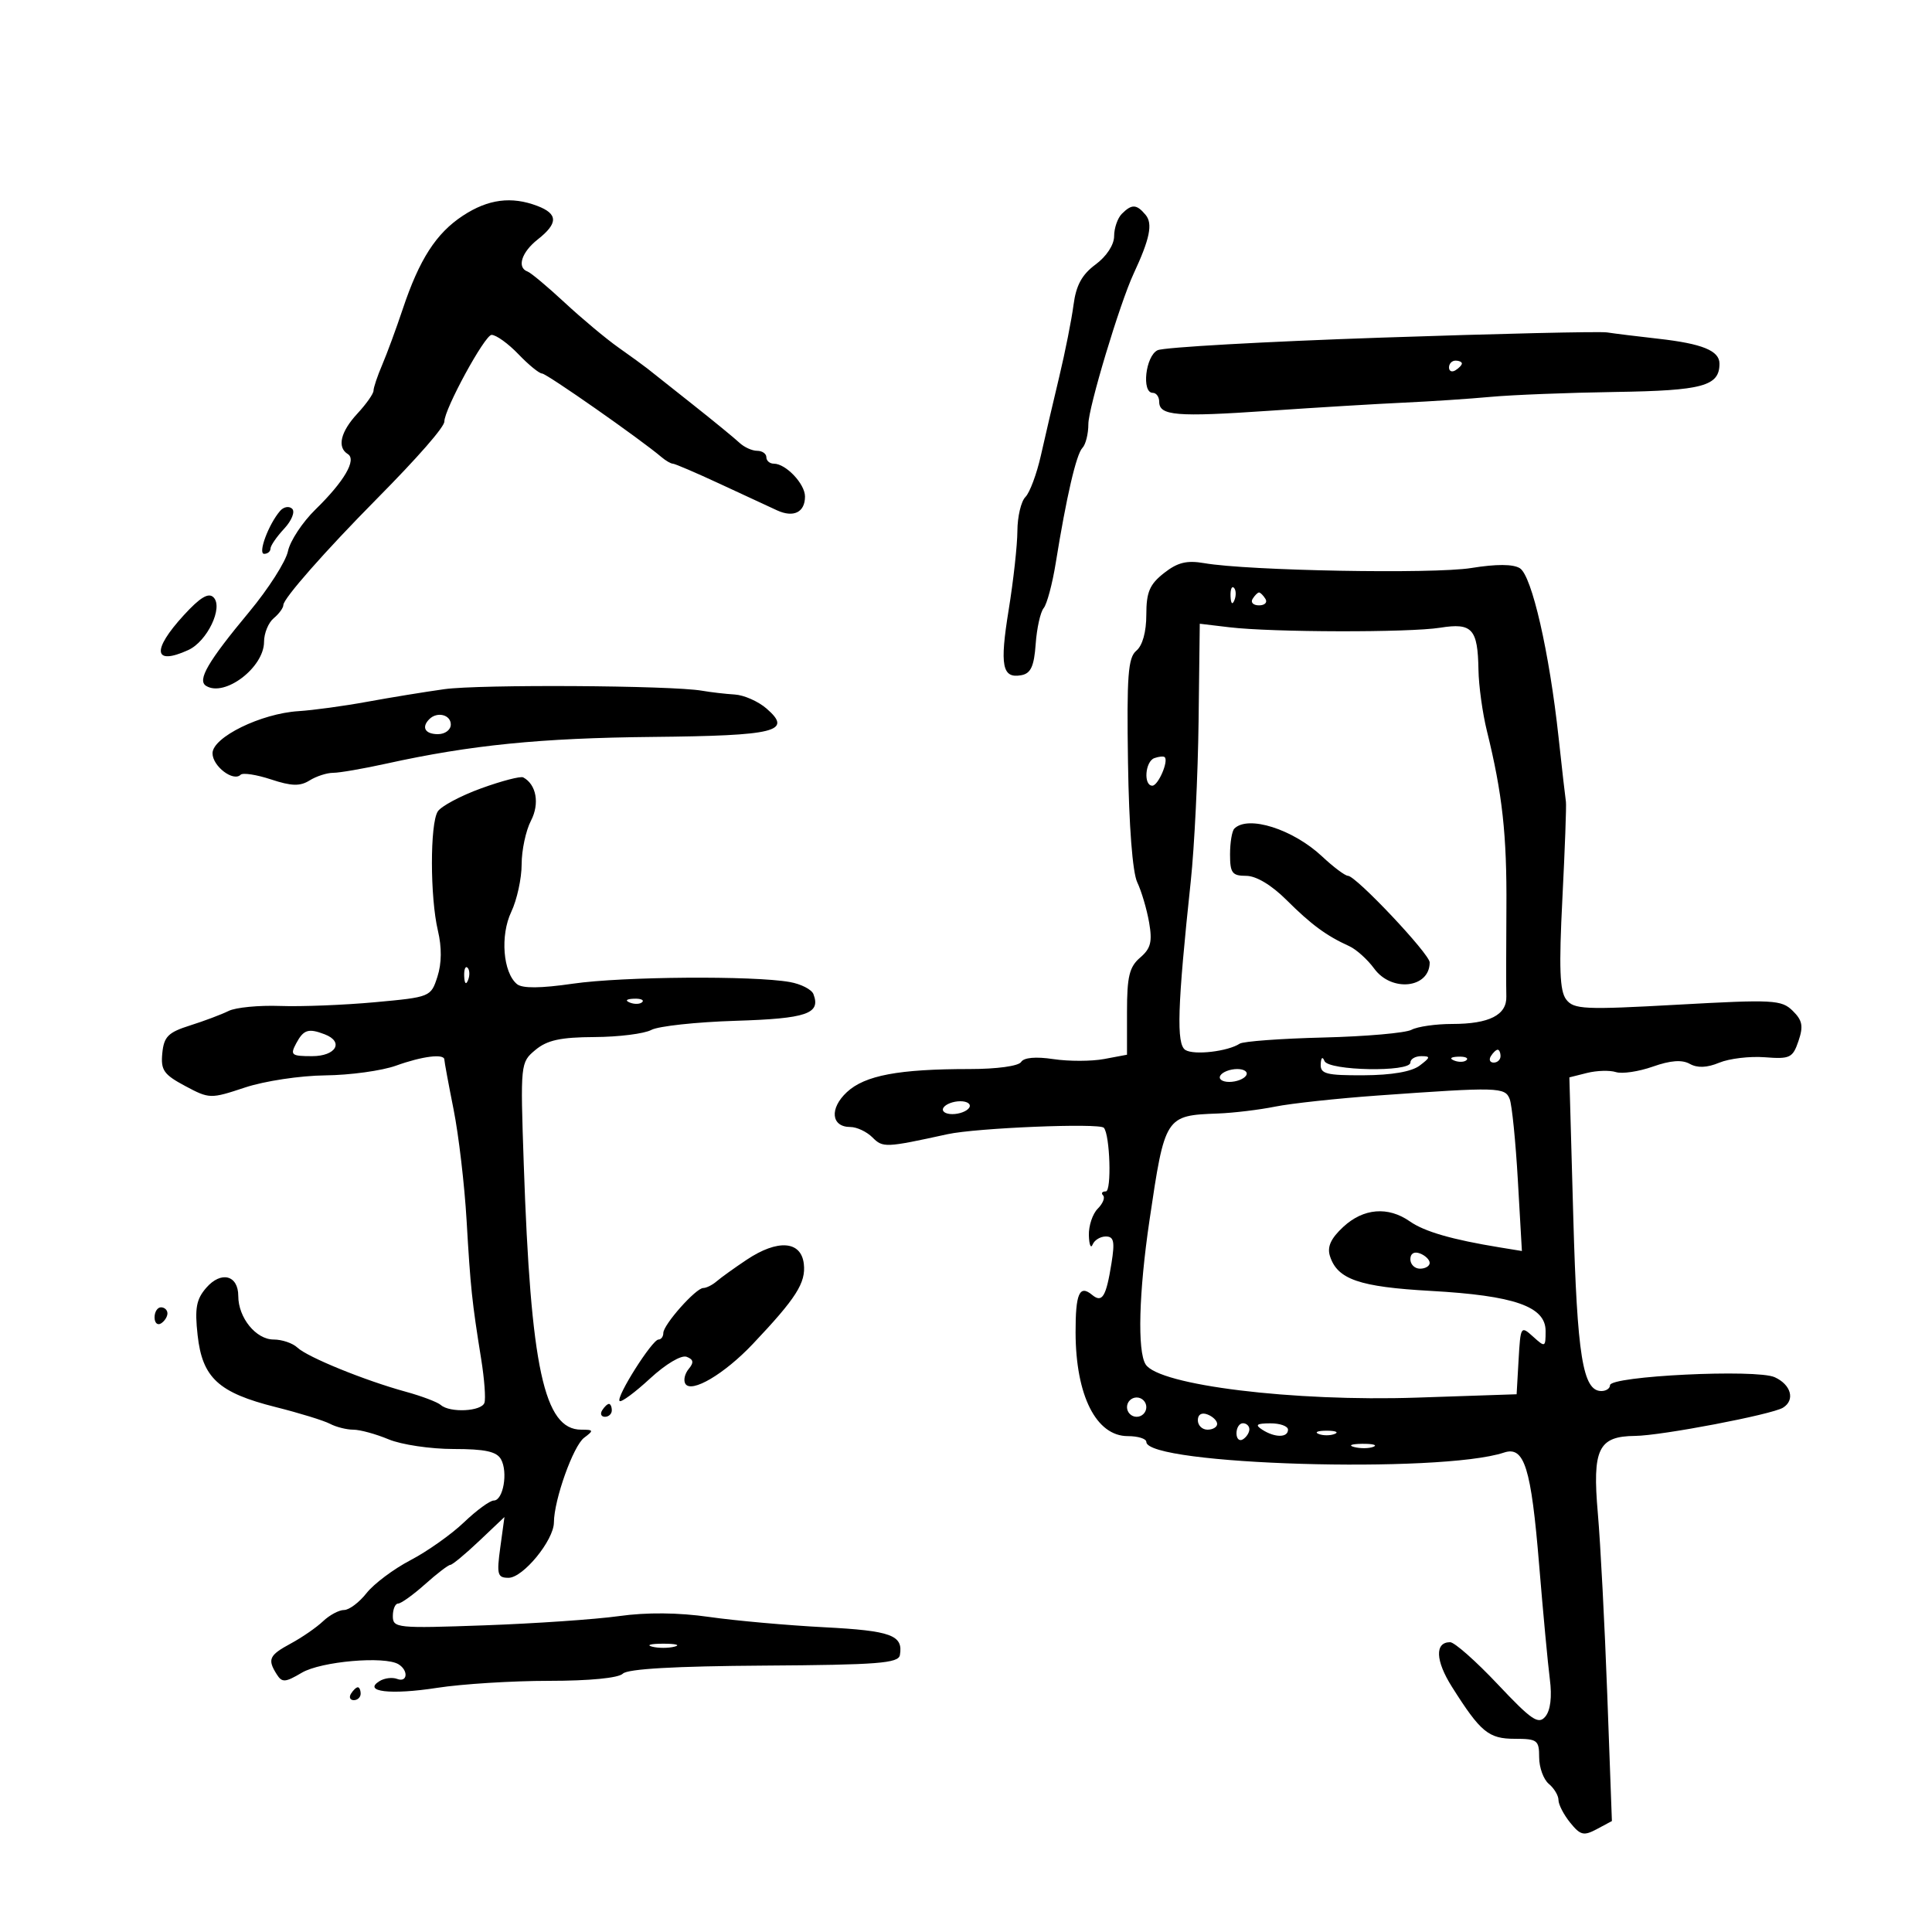 <svg xmlns="http://www.w3.org/2000/svg" width="300" height="300" viewBox="0 0 300 300" version="1.1">
	<path d="M 71.894 33.482 C 67.726 36.215, 65.124 40.252, 62.534 48 C 61.523 51.025, 60.090 54.918, 59.348 56.651 C 58.607 58.384, 58 60.189, 58 60.661 C 58 61.134, 56.875 62.734, 55.500 64.217 C 52.882 67.040, 52.307 69.454, 54.003 70.502 C 55.419 71.377, 53.455 74.750, 48.999 79.098 C 46.970 81.077, 45.041 84.002, 44.712 85.598 C 44.383 87.194, 41.682 91.425, 38.710 95 C 32.266 102.751, 30.589 105.628, 32.006 106.504 C 34.893 108.288, 41 103.643, 41 99.664 C 41 98.334, 41.675 96.685, 42.500 96 C 43.325 95.315, 44 94.389, 44 93.942 C 44 92.942, 50.484 85.577, 58.500 77.471 C 64.941 70.959, 69 66.311, 69 65.451 C 69 63.526, 75.283 52, 76.332 52 C 77.044 52, 78.919 53.350, 80.500 55 C 82.081 56.650, 83.734 58, 84.173 58 C 84.874 58, 99.475 68.219, 102.708 70.972 C 103.372 71.537, 104.169 72, 104.479 72 C 104.789 72, 108.070 73.407, 111.771 75.126 C 115.472 76.845, 119.470 78.698, 120.655 79.244 C 123.227 80.428, 125 79.552, 125 77.096 C 125 75.137, 122.027 72, 120.171 72 C 119.527 72, 119 71.550, 119 71 C 119 70.450, 118.357 70, 117.571 70 C 116.786 70, 115.547 69.438, 114.818 68.750 C 114.090 68.063, 110.795 65.363, 107.497 62.752 C 104.199 60.140, 101.050 57.645, 100.500 57.207 C 99.950 56.769, 97.935 55.306, 96.022 53.955 C 94.109 52.605, 90.363 49.475, 87.698 47 C 85.033 44.525, 82.436 42.350, 81.926 42.167 C 80.222 41.553, 80.975 39.165, 83.500 37.179 C 86.683 34.675, 86.664 33.203, 83.435 31.975 C 79.414 30.446, 75.805 30.918, 71.894 33.482 M 174.200 33.200 C 173.540 33.860, 173 35.422, 173 36.670 C 173 38.012, 171.822 39.811, 170.119 41.070 C 168.003 42.635, 167.094 44.302, 166.695 47.350 C 166.397 49.633, 165.400 54.650, 164.479 58.500 C 163.558 62.350, 162.275 67.851, 161.628 70.724 C 160.981 73.597, 159.900 76.500, 159.226 77.174 C 158.552 77.848, 157.991 80.222, 157.980 82.450 C 157.969 84.677, 157.361 90.182, 156.629 94.683 C 155.213 103.391, 155.609 105.411, 158.620 104.840 C 160.065 104.565, 160.574 103.447, 160.819 100.011 C 160.994 97.552, 161.553 95.038, 162.061 94.426 C 162.569 93.814, 163.414 90.655, 163.937 87.407 C 165.594 77.127, 167.123 70.531, 168.077 69.550 C 168.585 69.027, 169 67.366, 169 65.857 C 169 63.324, 173.878 47.109, 176.026 42.500 C 178.545 37.098, 179.029 34.740, 177.899 33.378 C 176.496 31.687, 175.749 31.651, 174.200 33.200 M 214.500 52.427 C 196.350 53.045, 180.713 53.925, 179.750 54.383 C 177.879 55.271, 177.230 61, 179 61 C 179.550 61, 180 61.623, 180 62.383 C 180 64.556, 182.656 64.774, 197.052 63.786 C 204.448 63.278, 213.875 62.709, 218 62.521 C 222.125 62.333, 228.200 61.929, 231.500 61.623 C 234.800 61.318, 243.507 60.976, 250.849 60.863 C 264.422 60.656, 267 59.953, 267 56.464 C 267 54.457, 264.328 53.367, 257.542 52.604 C 254.265 52.235, 250.665 51.792, 249.542 51.618 C 248.419 51.445, 232.650 51.809, 214.500 52.427 M 225 57.059 C 225 57.641, 225.450 57.840, 226 57.500 C 226.550 57.160, 227 56.684, 227 56.441 C 227 56.198, 226.550 56, 226 56 C 225.450 56, 225 56.477, 225 57.059 M 43.493 79.334 C 41.694 81.418, 39.995 86, 41.021 86 C 41.560 86, 42 85.635, 42 85.189 C 42 84.742, 42.952 83.355, 44.117 82.105 C 45.292 80.843, 45.848 79.463, 45.367 79 C 44.890 78.542, 44.047 78.692, 43.493 79.334 M 180.739 88.991 C 178.511 90.743, 178 91.949, 178 95.450 C 178 98.112, 177.411 100.244, 176.455 101.037 C 175.159 102.113, 174.950 104.913, 175.155 118.407 C 175.305 128.268, 175.861 135.464, 176.590 136.998 C 177.245 138.374, 178.073 141.176, 178.431 143.225 C 178.958 146.241, 178.693 147.282, 177.041 148.697 C 175.365 150.132, 175 151.638, 175 157.111 L 175 163.777 171.453 164.443 C 169.502 164.809, 165.955 164.816, 163.571 164.458 C 160.830 164.047, 158.987 164.211, 158.559 164.904 C 158.168 165.537, 154.795 166, 150.581 166 C 139.539 166, 134.313 166.981, 131.509 169.579 C 128.772 172.116, 129.052 175, 132.036 175 C 133.037 175, 134.581 175.724, 135.465 176.608 C 137.101 178.244, 137.474 178.228, 147.133 176.117 C 151.612 175.138, 170.739 174.354, 171.406 175.122 C 172.362 176.223, 172.633 185, 171.710 185 C 171.136 185, 170.945 185.279, 171.286 185.619 C 171.626 185.960, 171.251 186.892, 170.452 187.690 C 169.654 188.489, 169.036 190.348, 169.079 191.821 C 169.122 193.295, 169.385 193.938, 169.662 193.250 C 169.940 192.563, 170.862 192, 171.711 192 C 172.963 192, 173.130 192.788, 172.591 196.155 C 171.754 201.390, 171.150 202.370, 169.569 201.057 C 167.620 199.440, 166.999 200.866, 167.015 206.917 C 167.041 216.705, 170.215 223, 175.122 223 C 176.705 223, 178 223.404, 178 223.897 C 178 227.481, 223.631 228.841, 233.547 225.552 C 236.703 224.505, 237.755 227.872, 238.998 243 C 239.609 250.425, 240.357 258.421, 240.661 260.769 C 241.011 263.476, 240.756 265.589, 239.963 266.545 C 238.889 267.838, 237.841 267.127, 232.560 261.526 C 229.177 257.937, 225.853 255, 225.173 255 C 222.774 255, 222.888 257.862, 225.449 261.919 C 229.904 268.976, 231.142 270, 235.222 270 C 238.717 270, 239 270.215, 239 272.878 C 239 274.460, 239.675 276.315, 240.500 277 C 241.325 277.685, 242 278.815, 242 279.512 C 242 280.208, 242.818 281.788, 243.817 283.022 C 245.408 284.988, 245.923 285.111, 247.965 284.019 L 250.295 282.772 249.575 263.136 C 249.179 252.336, 248.520 239.675, 248.112 235 C 247.236 224.979, 248.179 223.020, 253.905 222.967 C 257.978 222.929, 275.131 219.655, 276.863 218.585 C 278.778 217.401, 278.131 215.017, 275.578 213.854 C 272.731 212.556, 250 213.663, 250 215.099 C 250 215.594, 249.397 216, 248.661 216 C 245.775 216, 244.903 210.598, 244.299 188.996 L 243.692 167.294 246.431 166.607 C 247.938 166.229, 249.957 166.169, 250.918 166.474 C 251.880 166.779, 254.460 166.396, 256.651 165.623 C 259.399 164.654, 261.181 164.522, 262.392 165.199 C 263.577 165.862, 265.065 165.802, 266.971 165.012 C 268.524 164.369, 271.708 163.990, 274.046 164.171 C 277.951 164.473, 278.376 164.268, 279.267 161.646 C 280.051 159.336, 279.880 158.442, 278.368 156.956 C 276.632 155.250, 275.366 155.183, 260.500 156.008 C 245.986 156.814, 244.379 156.739, 243.198 155.198 C 242.190 153.883, 242.057 150.344, 242.608 139.500 C 242.999 131.800, 243.246 125.050, 243.155 124.500 C 243.065 123.950, 242.552 119.450, 242.015 114.500 C 240.581 101.268, 237.864 89.396, 236.005 88.235 C 234.957 87.581, 232.364 87.569, 228.455 88.202 C 222.575 89.153, 193.799 88.629, 186.989 87.446 C 184.283 86.977, 182.849 87.331, 180.739 88.991 M 191.079 92.583 C 191.127 93.748, 191.364 93.985, 191.683 93.188 C 191.972 92.466, 191.936 91.603, 191.604 91.271 C 191.272 90.939, 191.036 91.529, 191.079 92.583 M 28.536 95.531 C 23.526 101, 23.837 103.398, 29.236 100.938 C 32.172 99.601, 34.707 94.307, 33.155 92.755 C 32.376 91.976, 31.075 92.758, 28.536 95.531 M 194.500 93 C 194.160 93.550, 194.610 94, 195.500 94 C 196.390 94, 196.840 93.550, 196.500 93 C 196.160 92.450, 195.710 92, 195.500 92 C 195.290 92, 194.840 92.450, 194.500 93 M 186.115 112.028 C 186.013 120.374, 185.466 131.544, 184.900 136.851 C 182.825 156.311, 182.639 162.159, 184.068 163.042 C 185.423 163.879, 190.665 163.269, 192.500 162.060 C 193.050 161.697, 198.898 161.267, 205.496 161.104 C 212.093 160.941, 218.251 160.401, 219.180 159.904 C 220.109 159.407, 222.953 159, 225.500 159 C 231.257 159, 233.994 157.607, 233.903 154.722 C 233.864 153.500, 233.869 147.325, 233.914 141 C 233.995 129.631, 233.290 123.230, 230.886 113.500 C 230.206 110.750, 229.616 106.475, 229.575 104 C 229.469 97.634, 228.600 96.679, 223.633 97.471 C 218.799 98.241, 197.560 98.197, 190.900 97.402 L 186.300 96.854 186.115 112.028 M 69 107.014 C 65.975 107.436, 60.575 108.317, 57 108.973 C 53.425 109.629, 48.632 110.283, 46.348 110.427 C 40.525 110.793, 33 114.482, 33 116.970 C 33 118.970, 36.229 121.437, 37.364 120.303 C 37.708 119.959, 39.830 120.284, 42.079 121.026 C 45.272 122.080, 46.586 122.115, 48.071 121.188 C 49.117 120.535, 50.766 120.001, 51.736 120.003 C 52.706 120.004, 56.425 119.361, 60 118.573 C 73.109 115.685, 83.900 114.603, 101.325 114.429 C 120.546 114.237, 123.140 113.591, 119.025 110.022 C 117.743 108.910, 115.525 107.930, 114.097 107.844 C 112.669 107.758, 110.375 107.492, 109 107.253 C 104.256 106.428, 74.485 106.251, 69 107.014 M 66.667 111.667 C 65.399 112.934, 66.008 114, 68 114 C 69.111 114, 70 113.333, 70 112.500 C 70 110.978, 67.885 110.449, 66.667 111.667 M 179.250 117.720 C 177.810 118.234, 177.531 122, 178.933 122 C 179.847 122, 181.512 118.127, 180.841 117.562 C 180.654 117.403, 179.938 117.475, 179.250 117.720 M 74.708 122.416 C 71.522 123.572, 68.492 125.189, 67.973 126.009 C 66.757 127.932, 66.772 139.336, 67.996 144.500 C 68.615 147.111, 68.590 149.599, 67.923 151.664 C 66.910 154.803, 66.831 154.835, 58.201 155.626 C 53.415 156.064, 46.800 156.325, 43.500 156.205 C 40.200 156.085, 36.600 156.433, 35.500 156.979 C 34.400 157.525, 31.700 158.541, 29.500 159.236 C 26.114 160.306, 25.454 160.966, 25.202 163.539 C 24.945 166.167, 25.424 166.855, 28.744 168.628 C 32.518 170.642, 32.678 170.646, 38.042 168.867 C 41.070 167.862, 46.616 167.024, 50.500 166.984 C 54.350 166.945, 59.300 166.264, 61.500 165.471 C 65.593 163.997, 69 163.575, 69 164.542 C 69 164.840, 69.646 168.328, 70.436 172.292 C 71.225 176.256, 72.133 184, 72.452 189.500 C 73.064 200.030, 73.281 202.094, 74.723 211.074 C 75.215 214.139, 75.441 217.177, 75.225 217.824 C 74.777 219.168, 69.877 219.418, 68.450 218.169 C 67.927 217.711, 65.475 216.783, 63 216.105 C 56.663 214.370, 47.744 210.737, 46.179 209.253 C 45.452 208.564, 43.790 208, 42.485 208 C 39.749 208, 37 204.616, 37 201.246 C 37 197.996, 34.332 197.311, 32.027 199.968 C 30.474 201.759, 30.222 203.145, 30.687 207.337 C 31.419 213.946, 33.930 216.259, 42.788 218.485 C 46.480 219.412, 50.281 220.582, 51.236 221.085 C 52.191 221.588, 53.824 222, 54.864 222 C 55.905 222, 58.371 222.675, 60.346 223.500 C 62.320 224.325, 66.853 225, 70.418 225 C 75.313 225, 77.119 225.391, 77.793 226.595 C 78.910 228.590, 78.140 233, 76.676 233 C 76.075 233, 73.990 234.525, 72.042 236.389 C 70.094 238.252, 66.359 240.896, 63.742 242.264 C 61.125 243.632, 58.055 245.932, 56.919 247.375 C 55.784 248.819, 54.213 250, 53.427 250 C 52.642 250, 51.170 250.788, 50.157 251.750 C 49.143 252.713, 46.893 254.267, 45.157 255.203 C 41.782 257.024, 41.495 257.653, 42.973 259.991 C 43.798 261.296, 44.282 261.265, 46.866 259.738 C 49.851 257.975, 59.755 257.113, 61.887 258.430 C 63.465 259.405, 63.273 261.319, 61.659 260.700 C 60.922 260.417, 59.697 260.569, 58.937 261.039 C 56.260 262.693, 60.656 263.207, 67.886 262.086 C 71.734 261.489, 79.544 261, 85.242 261 C 91.538 261, 96.038 260.562, 96.717 259.883 C 97.459 259.141, 104.820 258.721, 118.653 258.633 C 136.305 258.520, 139.512 258.272, 139.735 257 C 140.276 253.910, 138.400 253.219, 128 252.679 C 122.225 252.379, 114.179 251.659, 110.120 251.078 C 105.313 250.390, 100.432 250.345, 96.120 250.947 C 92.479 251.456, 83.088 252.101, 75.250 252.381 C 61.626 252.868, 61 252.805, 61 250.945 C 61 249.875, 61.369 249, 61.820 249 C 62.271 249, 64.152 247.650, 66 246 C 67.848 244.350, 69.617 242.996, 69.930 242.991 C 70.244 242.987, 72.262 241.313, 74.416 239.272 L 78.332 235.561 77.685 240.280 C 77.107 244.500, 77.243 245, 78.968 245 C 81.223 245, 85.995 239.176, 86.011 236.406 C 86.031 232.874, 89.016 224.510, 90.706 223.250 C 92.227 222.116, 92.185 222, 90.259 222 C 84.483 222, 82.408 212.416, 81.328 180.745 C 80.795 165.116, 80.809 164.975, 83.145 163.028 C 84.966 161.511, 87.045 161.059, 92.316 161.033 C 96.064 161.015, 100.033 160.517, 101.136 159.927 C 102.238 159.337, 108.121 158.700, 114.210 158.510 C 125.279 158.166, 127.479 157.413, 126.311 154.368 C 126.034 153.645, 124.388 152.801, 122.653 152.491 C 116.987 151.480, 96.670 151.630, 89 152.740 C 83.926 153.475, 81.104 153.498, 80.276 152.812 C 78.103 151.012, 77.648 145.262, 79.388 141.595 C 80.275 139.726, 81 136.405, 81 134.213 C 81 132.022, 81.650 128.976, 82.444 127.445 C 83.824 124.784, 83.294 121.810, 81.245 120.713 C 80.835 120.494, 77.894 121.260, 74.708 122.416 M 191.667 128.667 C 191.300 129.033, 191 130.833, 191 132.667 C 191 135.556, 191.333 136, 193.501 136 C 195.055 136, 197.427 137.420, 199.767 139.750 C 203.610 143.578, 205.952 145.302, 209.500 146.913 C 210.600 147.412, 212.351 148.986, 213.390 150.410 C 216.092 154.112, 222 153.449, 222 149.445 C 222 148.133, 210.556 136.002, 209.311 135.995 C 208.865 135.993, 207.059 134.640, 205.297 132.988 C 200.773 128.748, 193.797 126.536, 191.667 128.667 M 72.079 151.583 C 72.127 152.748, 72.364 152.985, 72.683 152.188 C 72.972 151.466, 72.936 150.603, 72.604 150.271 C 72.272 149.939, 72.036 150.529, 72.079 151.583 M 97.813 155.683 C 98.534 155.972, 99.397 155.936, 99.729 155.604 C 100.061 155.272, 99.471 155.036, 98.417 155.079 C 97.252 155.127, 97.015 155.364, 97.813 155.683 M 46 162 C 45.023 163.825, 45.240 164, 48.465 164 C 52.175 164, 53.457 161.773, 50.418 160.607 C 47.890 159.637, 47.138 159.874, 46 162 M 231.500 164 C 231.160 164.550, 231.359 165, 231.941 165 C 232.523 165, 233 164.550, 233 164 C 233 163.450, 232.802 163, 232.559 163 C 232.316 163, 231.840 163.450, 231.500 164 M 205.079 165.250 C 205.011 166.755, 205.947 166.996, 211.750 166.968 C 216.093 166.948, 219.192 166.413, 220.441 165.468 C 222.134 164.188, 222.166 164, 220.691 164 C 219.761 164, 219 164.450, 219 165 C 219 166.513, 206.277 166.274, 205.662 164.750 C 205.361 164.003, 205.126 164.205, 205.079 165.250 M 225.813 164.683 C 226.534 164.972, 227.397 164.936, 227.729 164.604 C 228.061 164.272, 227.471 164.036, 226.417 164.079 C 225.252 164.127, 225.015 164.364, 225.813 164.683 M 189.500 167 C 189.160 167.550, 189.782 168, 190.882 168 C 191.982 168, 193.160 167.550, 193.500 167 C 193.840 166.450, 193.218 166, 192.118 166 C 191.018 166, 189.840 166.450, 189.500 167 M 214 170.107 C 207.675 170.559, 200.475 171.337, 198 171.836 C 195.525 172.335, 191.530 172.816, 189.121 172.905 C 180.946 173.208, 180.885 173.304, 178.490 189.500 C 176.837 200.683, 176.593 209.810, 177.894 211.862 C 179.947 215.104, 200.860 217.666, 220 217.022 L 235.500 216.500 235.806 211.146 C 236.105 205.912, 236.156 205.831, 238.056 207.551 C 239.935 209.251, 240 209.221, 240 206.668 C 240 202.870, 235.143 201.175, 222.186 200.452 C 211.050 199.830, 207.662 198.660, 206.512 195.038 C 206.057 193.605, 206.655 192.297, 208.582 190.511 C 211.717 187.606, 215.544 187.292, 218.927 189.662 C 221.194 191.249, 225.495 192.492, 232.910 193.700 L 236.320 194.256 235.693 183.296 C 235.348 177.268, 234.778 171.585, 234.426 170.668 C 233.711 168.803, 232.657 168.774, 214 170.107 M 146.500 172 C 146.160 172.550, 146.782 173, 147.882 173 C 148.982 173, 150.160 172.550, 150.500 172 C 150.840 171.450, 150.218 171, 149.118 171 C 148.018 171, 146.840 171.450, 146.500 172 M 115.955 195.606 C 114.055 196.873, 111.956 198.379, 111.292 198.954 C 110.628 199.529, 109.690 200, 109.208 200 C 108.055 200, 103 205.693, 103 206.991 C 103 207.546, 102.662 208.001, 102.250 208.002 C 101.276 208.004, 95.617 216.950, 96.213 217.546 C 96.463 217.796, 98.584 216.230, 100.927 214.067 C 103.374 211.808, 105.796 210.368, 106.619 210.684 C 107.694 211.097, 107.774 211.567, 106.939 212.573 C 106.328 213.310, 106.096 214.346, 106.423 214.875 C 107.356 216.386, 112.474 213.366, 116.894 208.696 C 123.640 201.569, 125.155 199.191, 124.817 196.257 C 124.404 192.668, 120.765 192.401, 115.955 195.606 M 219 195.531 C 219 196.339, 219.675 197, 220.500 197 C 221.325 197, 222 196.598, 222 196.107 C 222 195.616, 221.325 194.955, 220.500 194.638 C 219.586 194.288, 219 194.637, 219 195.531 M 24 204.559 C 24 205.416, 24.450 205.840, 25 205.500 C 25.550 205.160, 26 204.459, 26 203.941 C 26 203.423, 25.550 203, 25 203 C 24.450 203, 24 203.702, 24 204.559 M 175 218.500 C 175 219.325, 175.675 220, 176.500 220 C 177.325 220, 178 219.325, 178 218.500 C 178 217.675, 177.325 217, 176.500 217 C 175.675 217, 175 217.675, 175 218.500 M 93.500 219 C 93.160 219.550, 93.359 220, 93.941 220 C 94.523 220, 95 219.550, 95 219 C 95 218.450, 94.802 218, 94.559 218 C 94.316 218, 93.840 218.450, 93.500 219 M 186 220.531 C 186 221.339, 186.675 222, 187.500 222 C 188.325 222, 189 221.598, 189 221.107 C 189 220.616, 188.325 219.955, 187.500 219.638 C 186.586 219.288, 186 219.637, 186 220.531 M 192 222.559 C 192 223.416, 192.450 223.840, 193 223.500 C 193.550 223.160, 194 222.459, 194 221.941 C 194 221.423, 193.550 221, 193 221 C 192.450 221, 192 221.702, 192 222.559 M 196 222 C 197.957 223.264, 200 223.264, 200 222 C 200 221.450, 198.762 221.007, 197.250 221.015 C 195.107 221.027, 194.831 221.245, 196 222 M 204.750 222.662 C 205.438 222.940, 206.563 222.940, 207.250 222.662 C 207.938 222.385, 207.375 222.158, 206 222.158 C 204.625 222.158, 204.063 222.385, 204.750 222.662 M 210.269 224.693 C 211.242 224.947, 212.592 224.930, 213.269 224.656 C 213.946 224.382, 213.150 224.175, 211.500 224.195 C 209.850 224.215, 209.296 224.439, 210.269 224.693 M 101.250 255.689 C 102.213 255.941, 103.787 255.941, 104.750 255.689 C 105.713 255.438, 104.925 255.232, 103 255.232 C 101.075 255.232, 100.287 255.438, 101.250 255.689 M 54.500 263 C 54.160 263.550, 54.359 264, 54.941 264 C 55.523 264, 56 263.550, 56 263 C 56 262.450, 55.802 262, 55.559 262 C 55.316 262, 54.840 262.450, 54.500 263" stroke="none" fill="black" fill-rule="evenodd"/>
</svg>